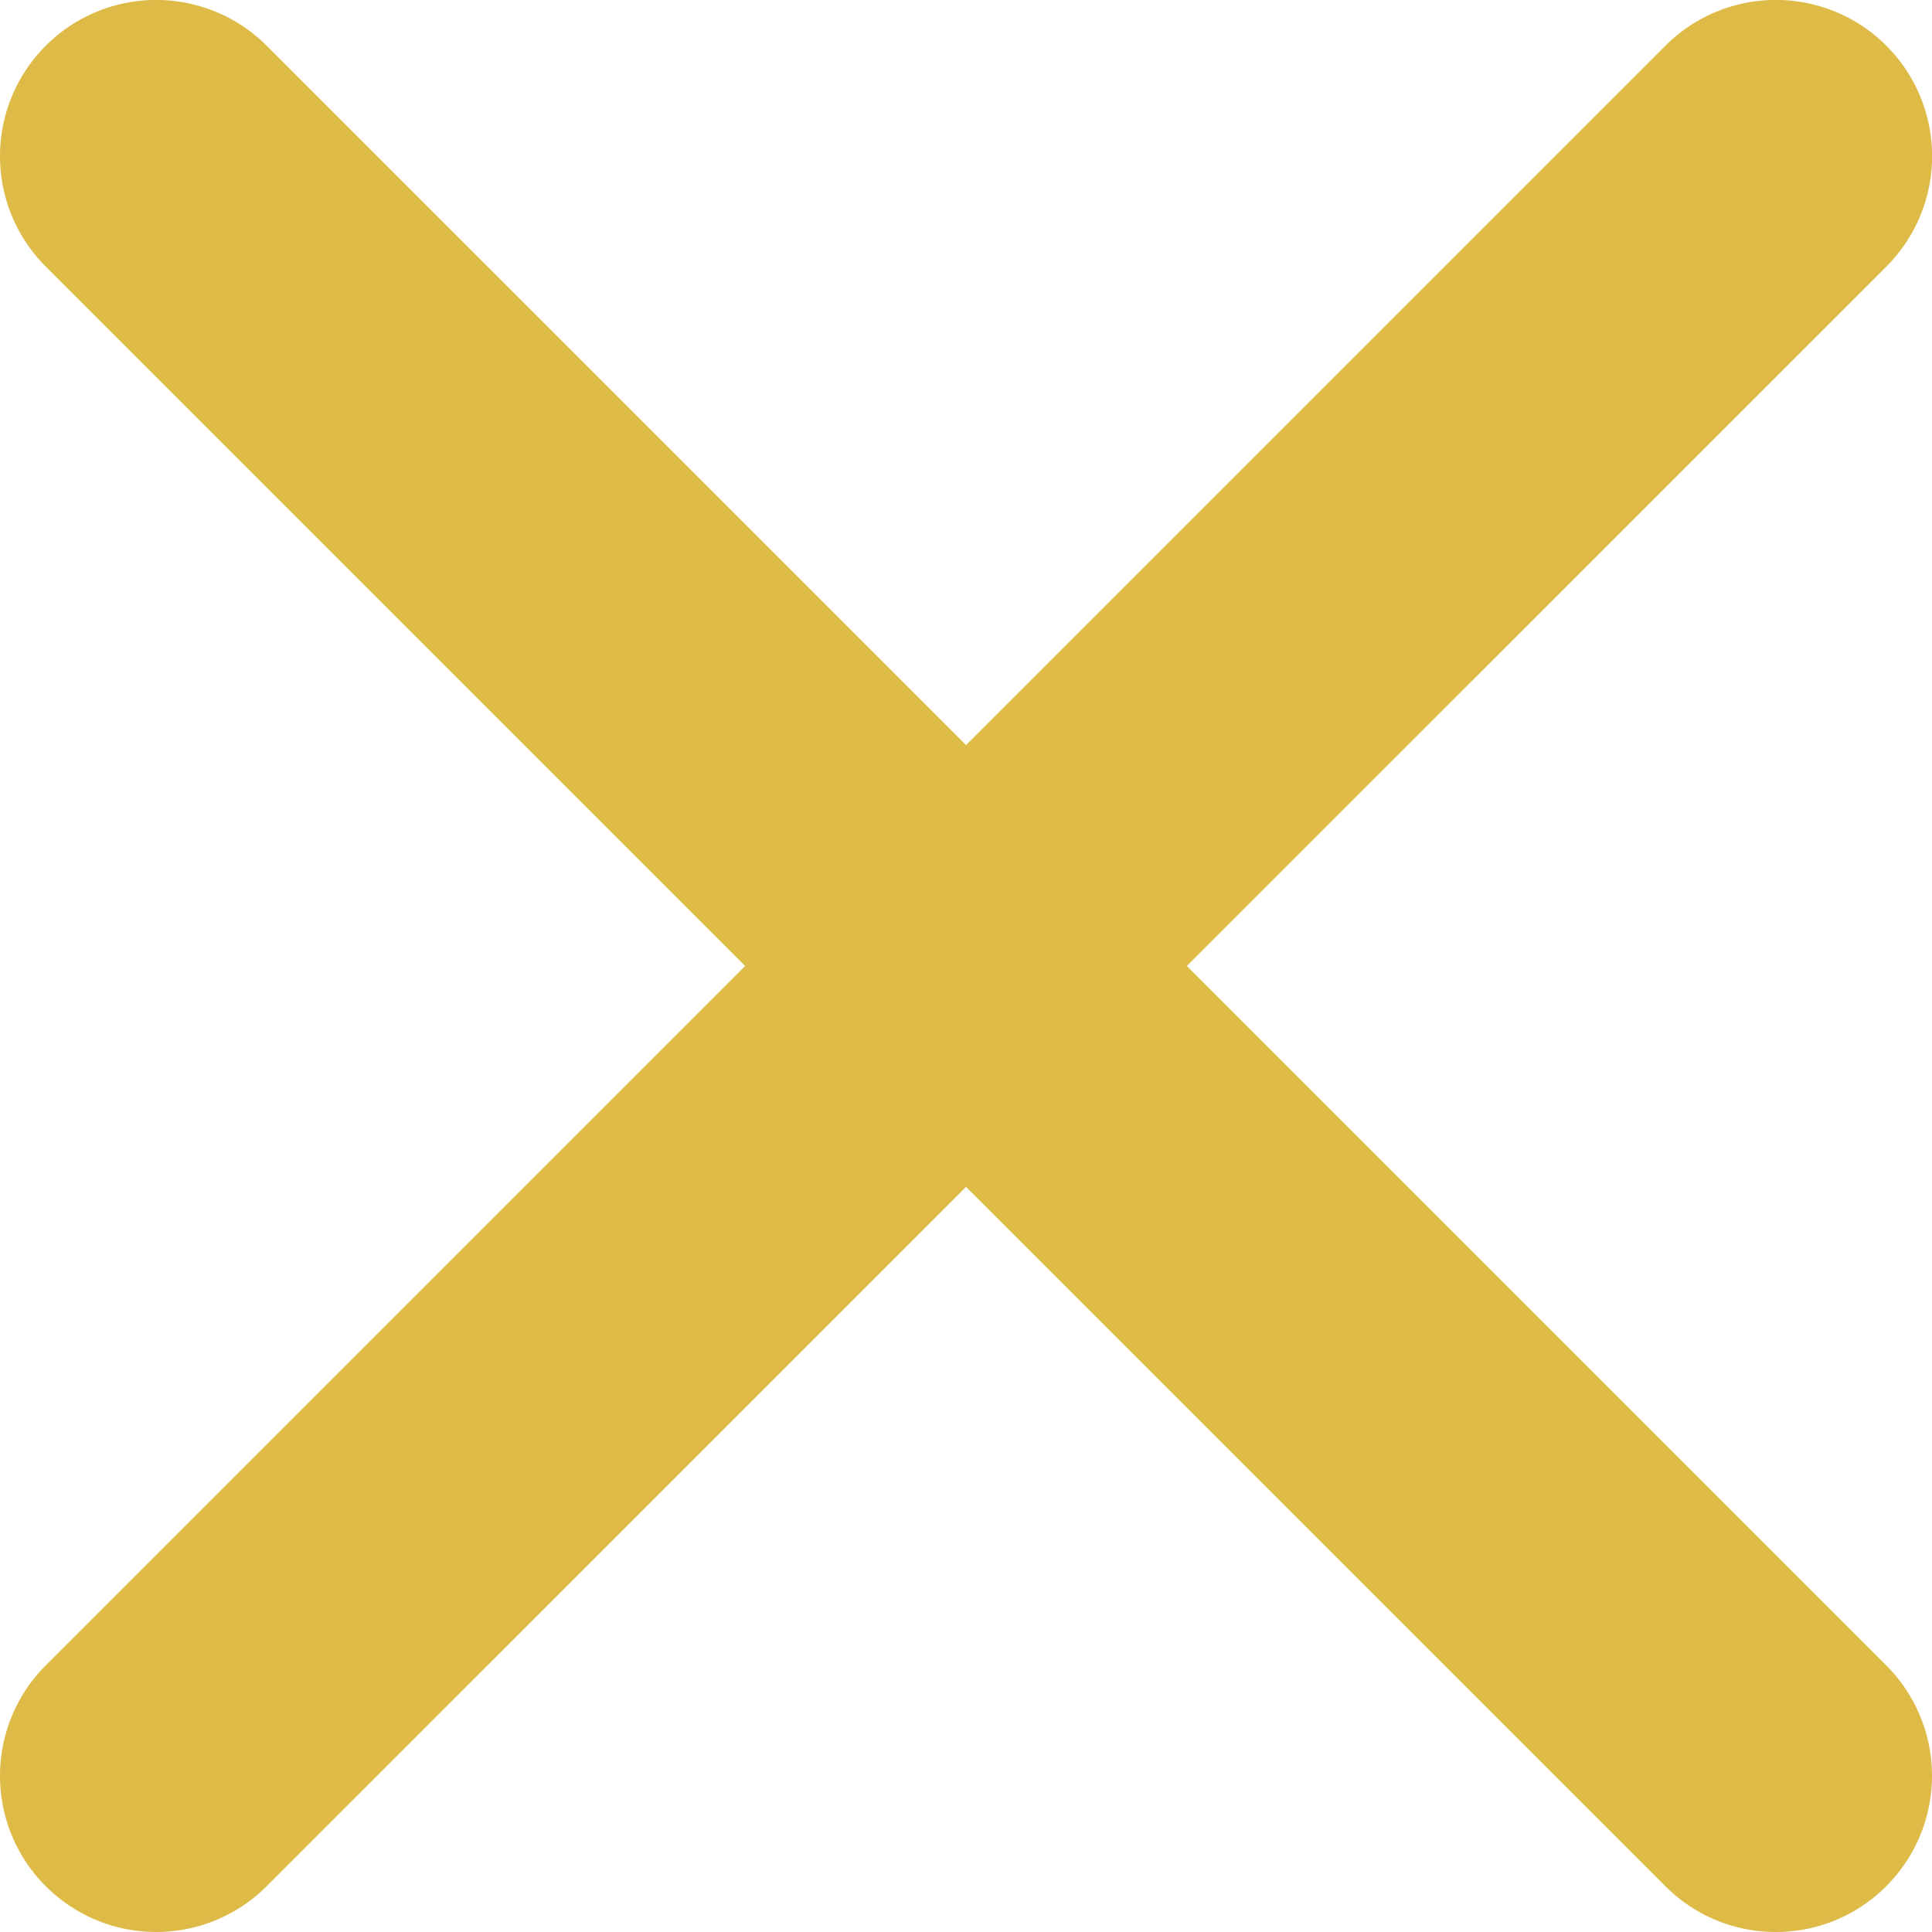 <svg xmlns="http://www.w3.org/2000/svg" width="37.113" height="37.113" viewBox="0 0 37.113 37.113">
  <path id="close-icon" d="M-1951.565,36.678-1965,23.243l-13.435,13.435a3,3,0,0,1-4.243,0,3,3,0,0,1,0-4.243L-1969.243,19l-13.435-13.435a3,3,0,0,1,0-4.243,3,3,0,0,1,4.243,0L-1965,14.757l13.435-13.435a3,3,0,0,1,4.244,0,3,3,0,0,1,0,4.243L-1960.758,19l13.435,13.435a3,3,0,0,1,0,4.243,2.99,2.99,0,0,1-2.121.879A2.991,2.991,0,0,1-1951.565,36.678Z" transform="translate(1983.557 -0.444)" fill="#deba47"/>
</svg>
